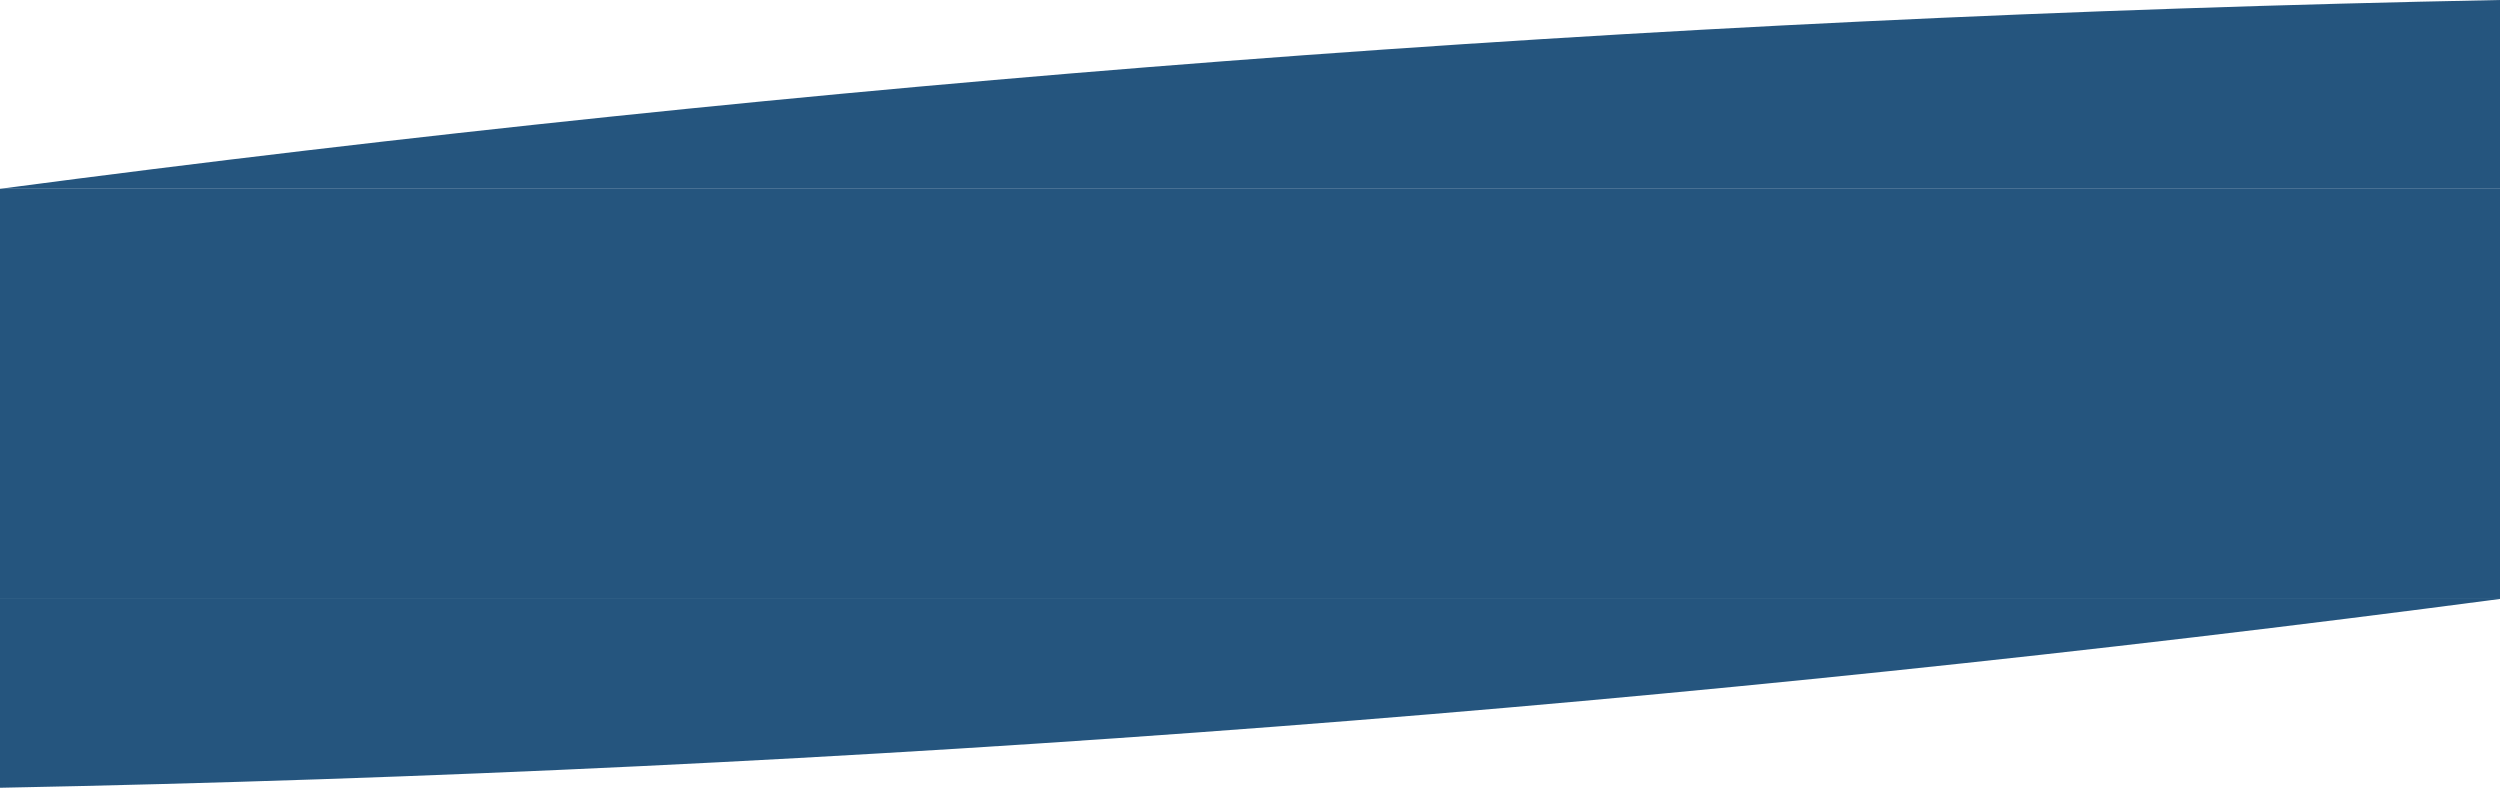 <svg xmlns="http://www.w3.org/2000/svg" viewBox="0 0 1920 605"><defs><style>.cls-1{fill:#25557e;}</style></defs><title>dark-blue-wave</title><g id="Layer_2" data-name="Layer 2"><g id="Layer_1-2" data-name="Layer 1"><path class="cls-1" d="M0,145H1920V0Q1428.93,9.56,940,47,469,83.06,0,145Z"/><path class="cls-1" d="M1920,460H0V605q491.07-9.56,980-47Q1451,521.94,1920,460Z"/><rect class="cls-1" y="145" width="1920" height="315"/></g></g></svg>